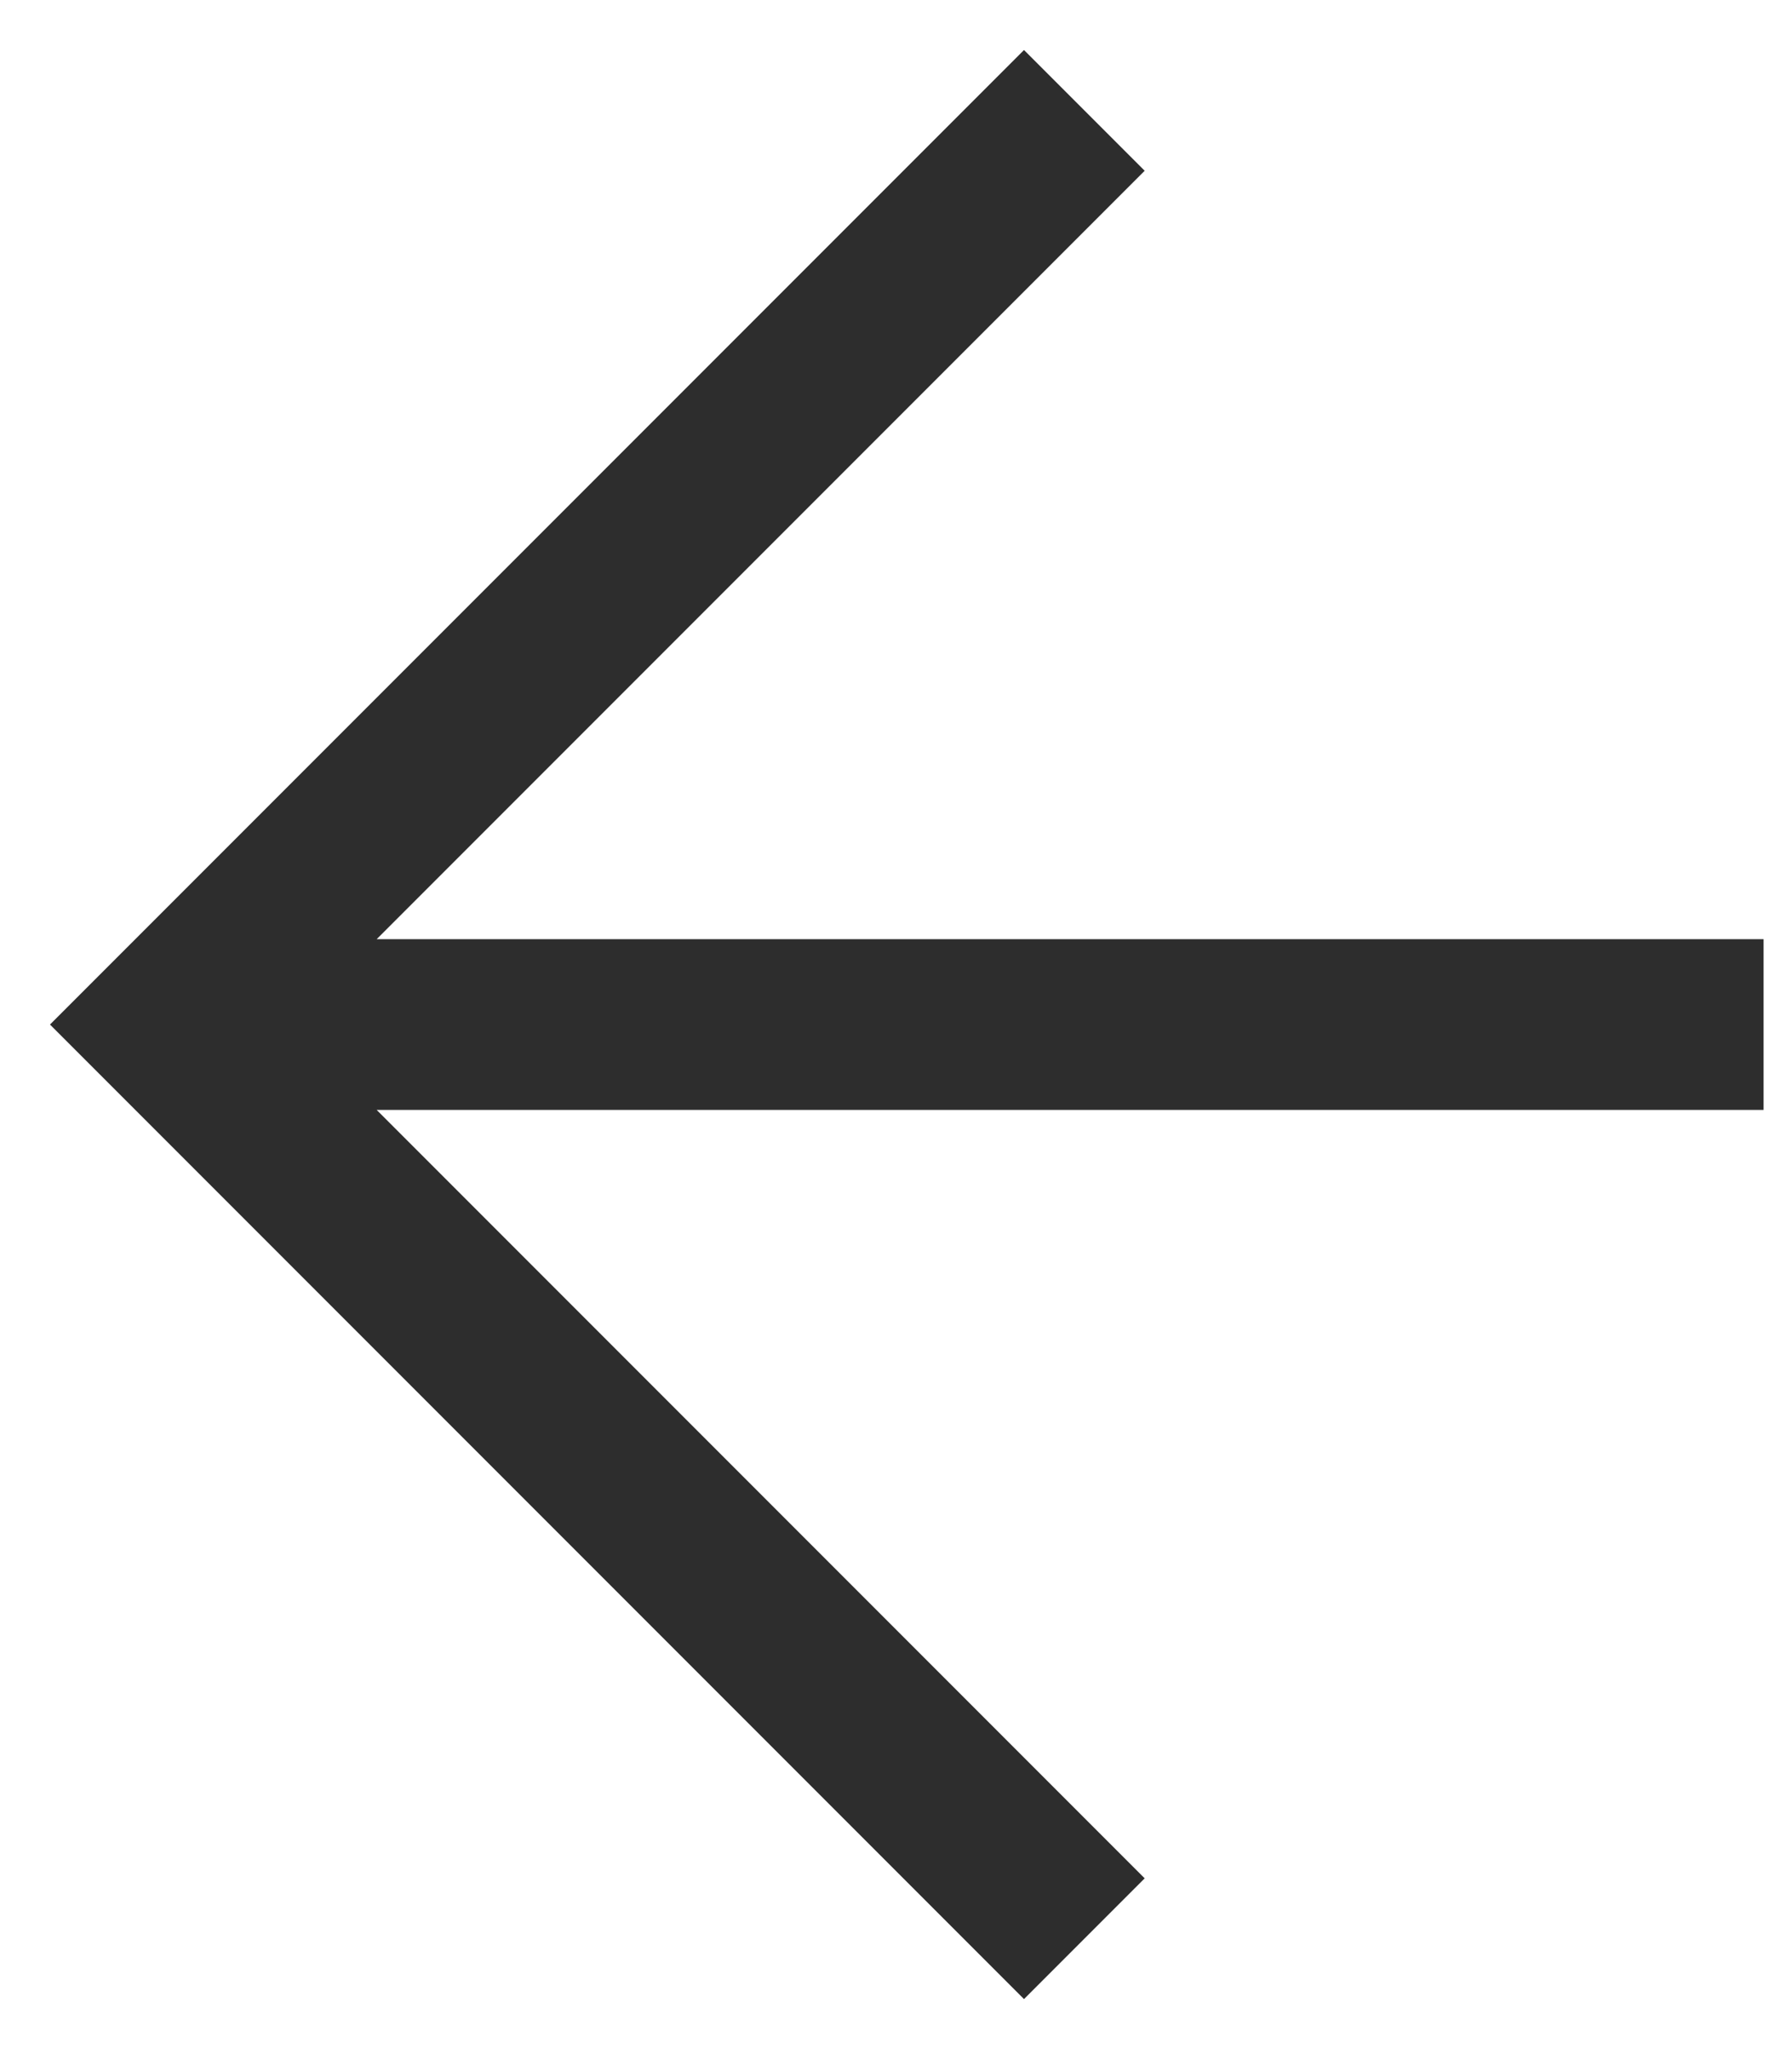 <svg width="21" height="24" viewBox="0 0 21 24" fill="none" xmlns="http://www.w3.org/2000/svg">
<path d="M12 22L2 12L12 2M3.389 12L19.667 12" stroke="#2D2D2D" stroke-width="2" stroke-miterlimit="10" stroke-linecap="square"/>
</svg>
